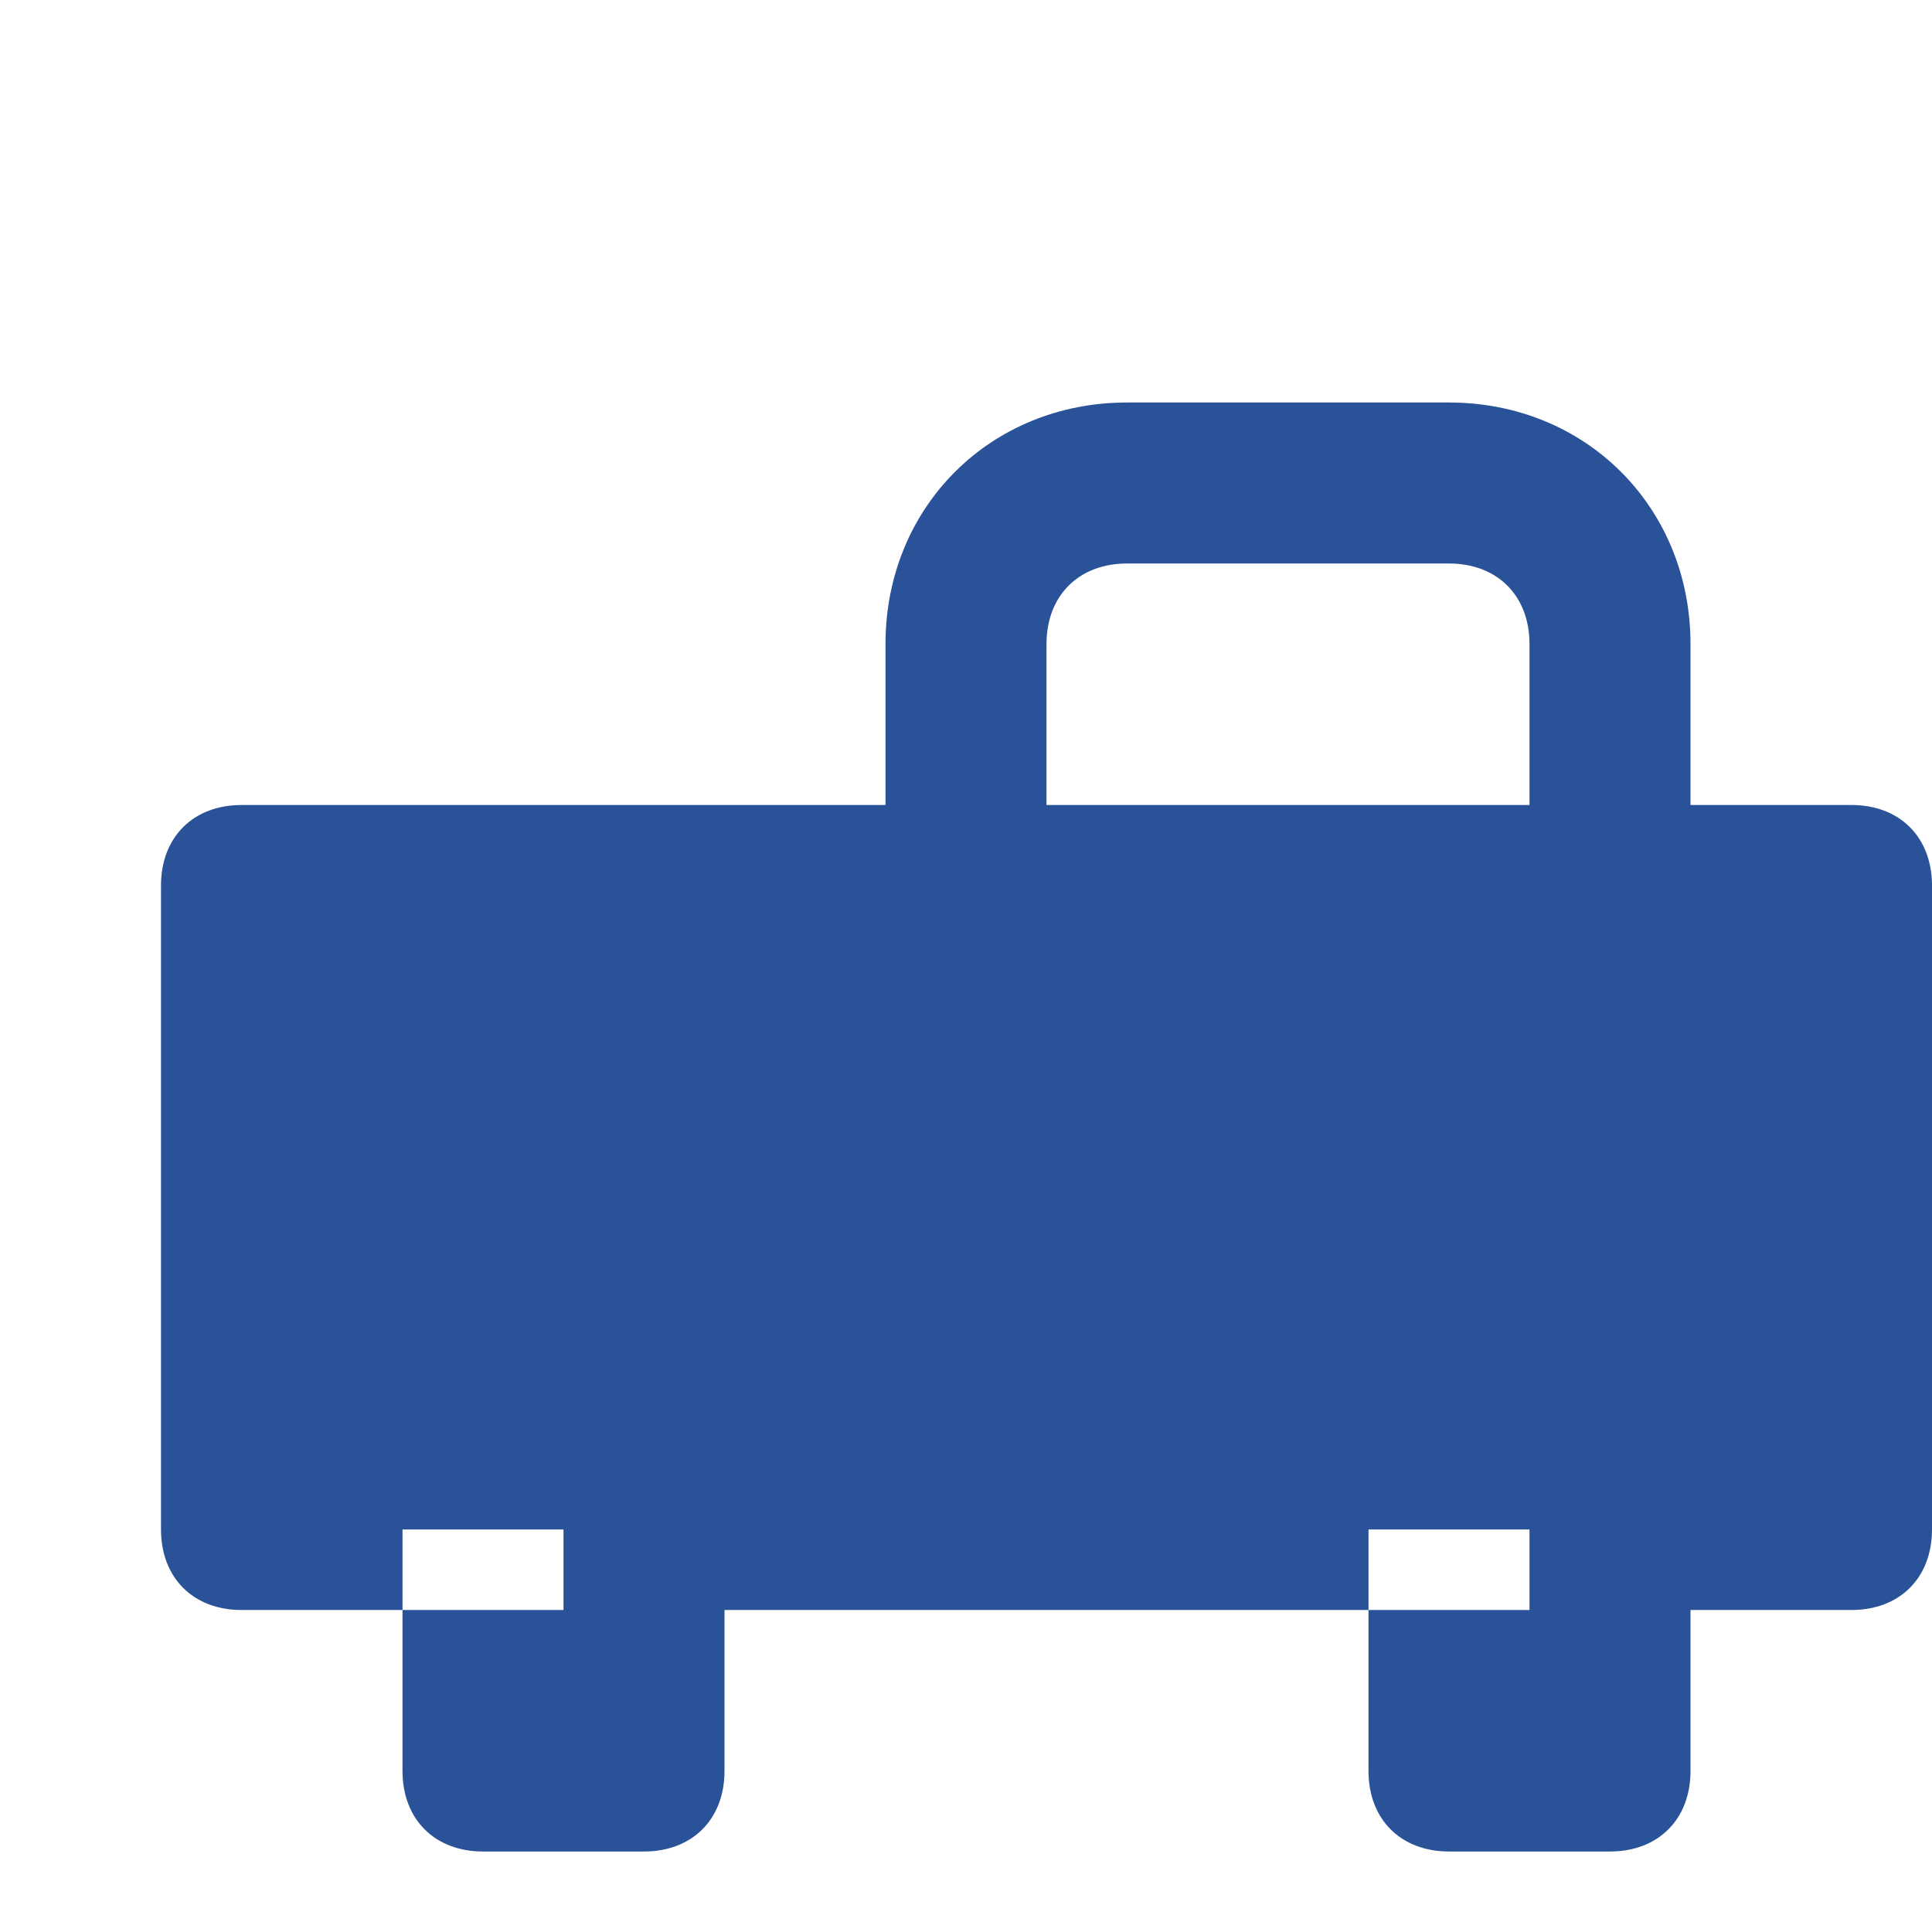 <?xml version="1.0" encoding="UTF-8"?>
<svg width="24px" height="24px" viewBox="0 0 24 24" version="1.1" xmlns="http://www.w3.org/2000/svg">
    <g stroke="none" stroke-width="1" fill="none" fill-rule="evenodd">
        <path d="M21,8c0-1.7-1.3-3-3-3h-4c-1.7,0-3,1.3-3,3v2H3c-0.6,0-1,0.4-1,1v8c0,0.6,0.4,1,1,1h2v2c0,0.6,0.4,1,1,1h2c0.6,0,1-0.4,1-1v-2h8v2c0,0.6,0.4,1,1,1h2c0.6,0,1-0.4,1-1v-2h2c0.6,0,1-0.4,1-1v-8c0-0.6-0.4-1-1-1h-2V8z M13,8c0-0.6,0.4-1,1-1h4c0.6,0,1,0.4,1,1v2h-6V8z M7,20H5v-1h2V20z M19,20h-2v-1h2V20z" fill="#2A5298"/>
    </g>
</svg>
